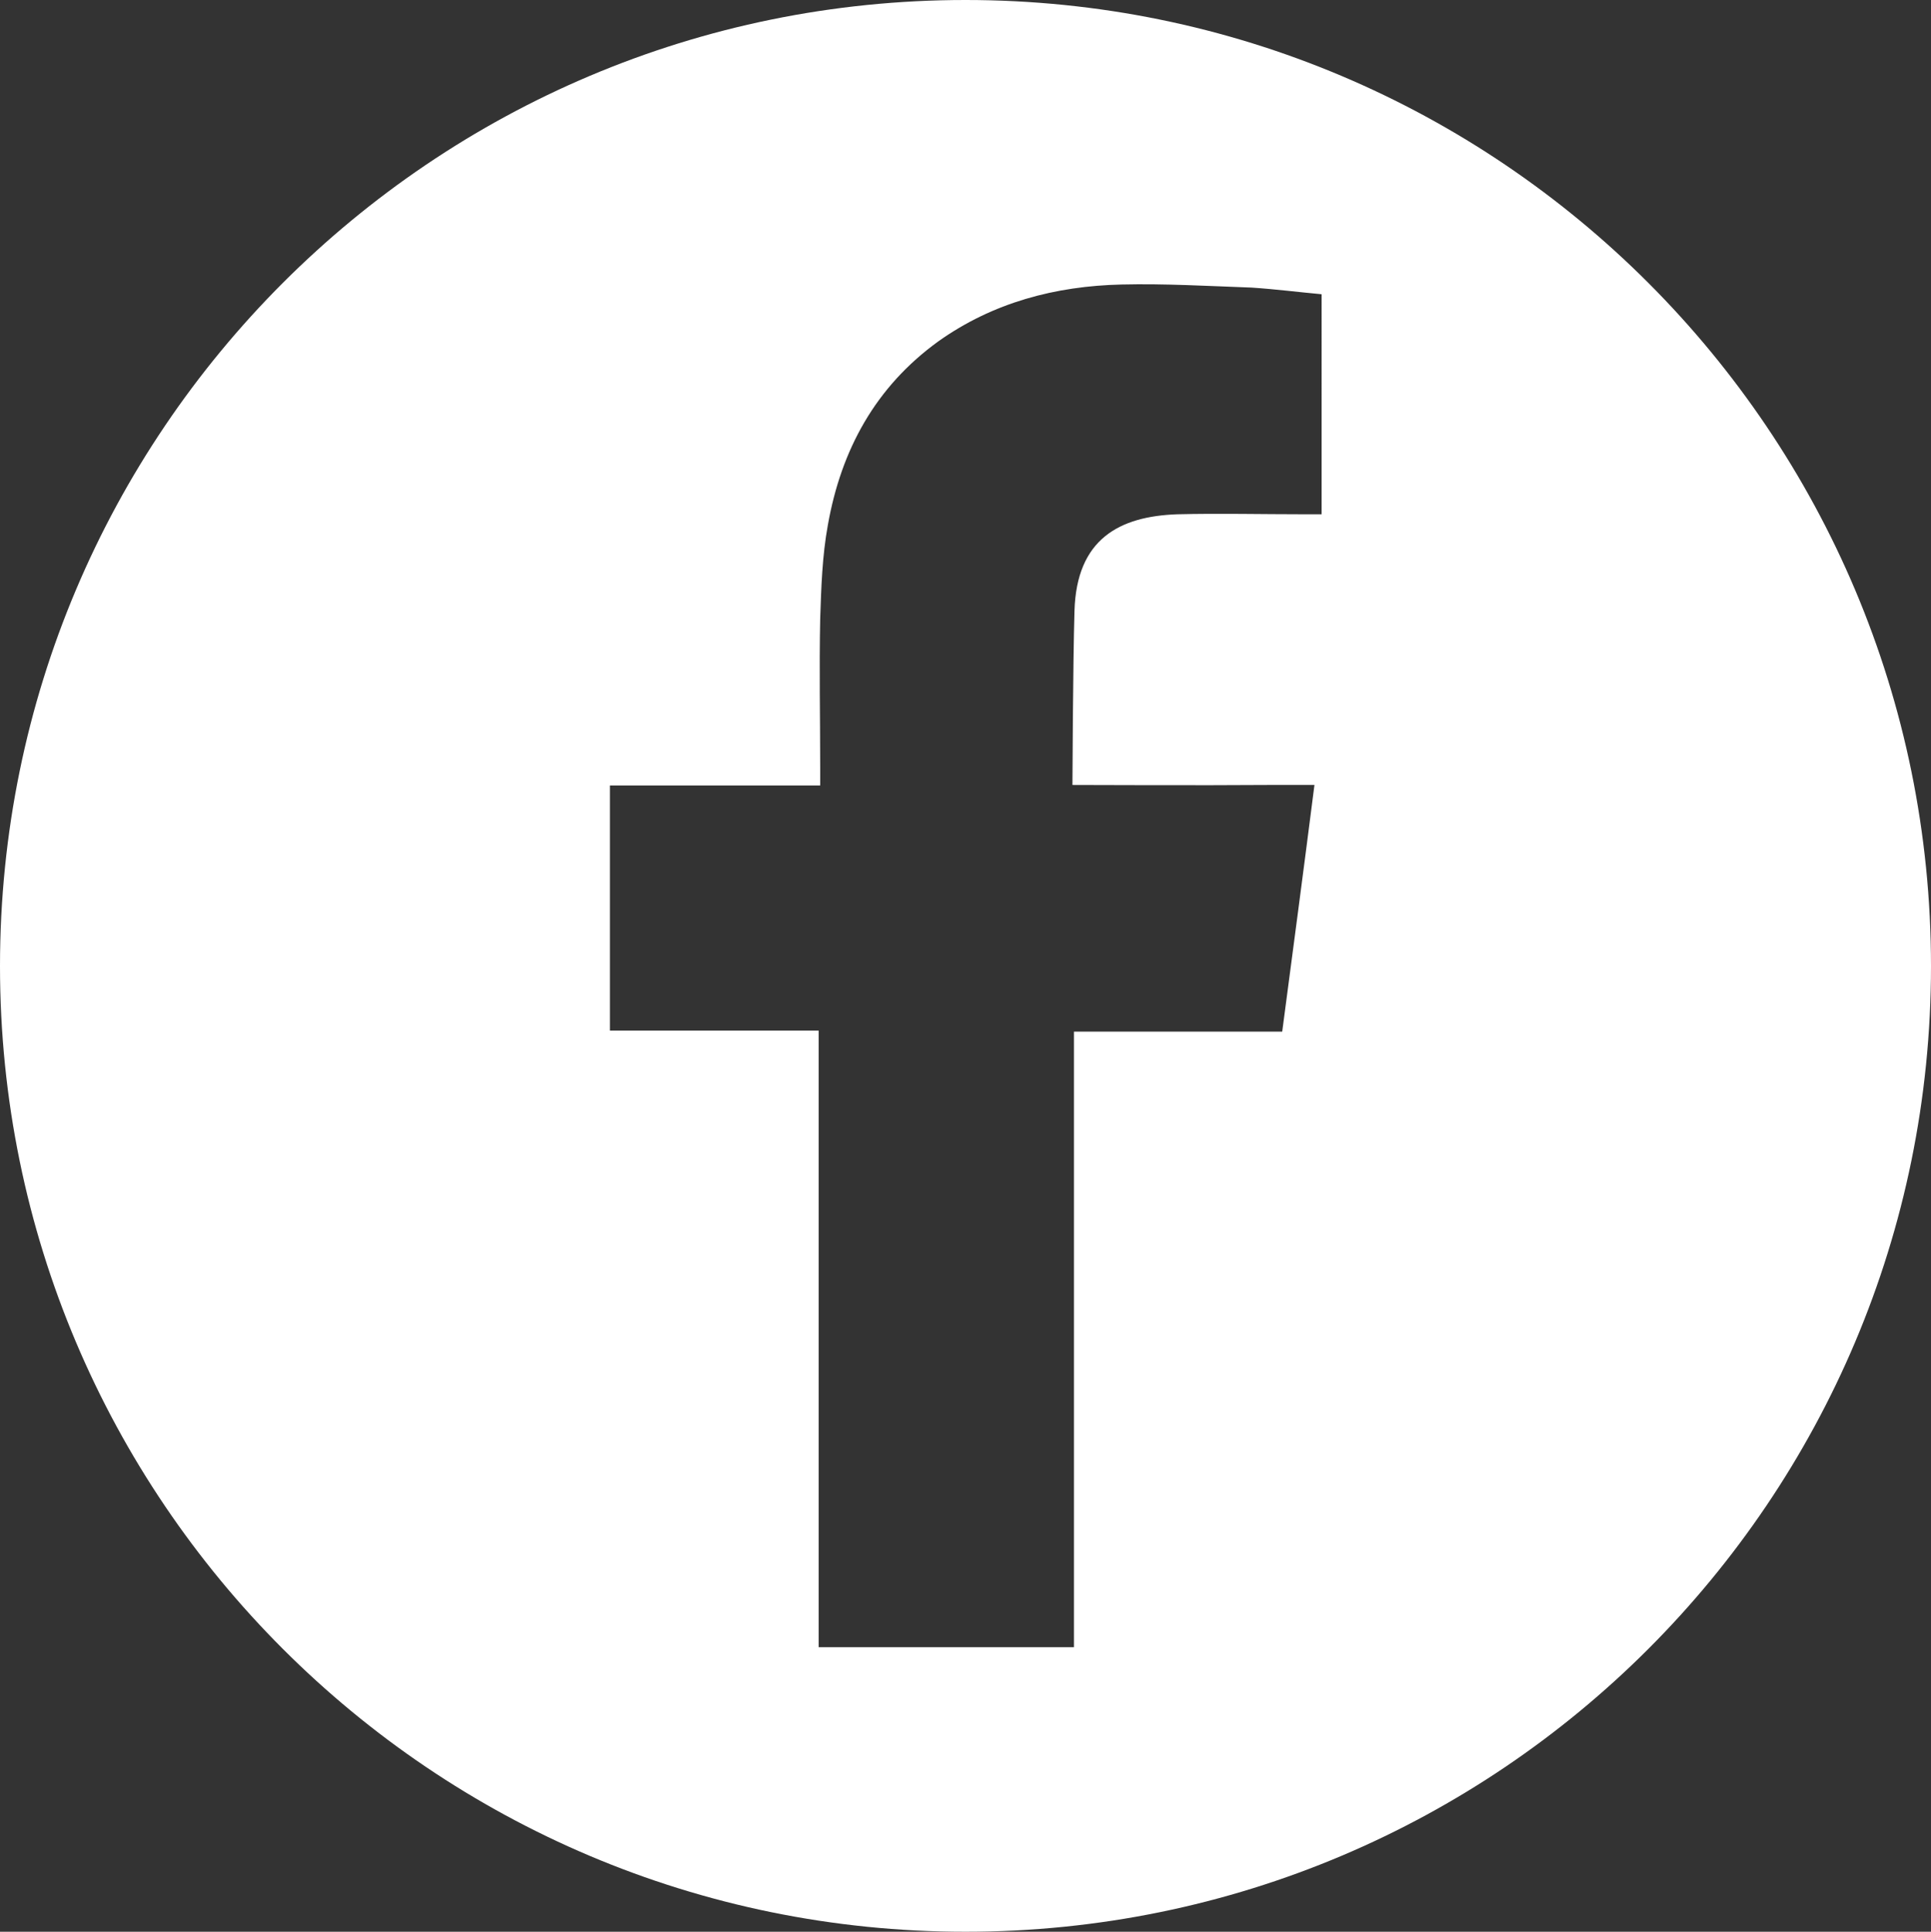 <?xml version="1.0" encoding="utf-8"?>
<!-- Generator: Adobe Illustrator 17.0.0, SVG Export Plug-In . SVG Version: 6.00 Build 0)  -->
<!DOCTYPE svg PUBLIC "-//W3C//DTD SVG 1.1//EN" "http://www.w3.org/Graphics/SVG/1.1/DTD/svg11.dtd">
<svg version="1.1" xmlns="http://www.w3.org/2000/svg" xmlns:xlink="http://www.w3.org/1999/xlink" x="0px" y="0px" width="37.74px"
	 height="37.75px" viewBox="0 0 37.74 37.75" enable-background="new 0 0 37.74 37.75" xml:space="preserve">
<rect x="0" y="0" width="37.74" height="37.75" fill="#333333" stroke="none"/>
<g id="Layer_3">
	<g>
		<path fill="#FFFFFF" d="M18.87,0C8.45,0,0,8.45,0,18.88C0,29.3,8.45,37.75,18.87,37.75c10.43,0,18.87-8.45,18.87-18.87
			C37.74,8.45,29.3,0,18.87,0z M25.83,10.05h-0.34c-0.83,0-1.66-0.02-2.48,0c-1.13,0.04-1.97,0.48-2.01,1.89
			c-0.03,1.03-0.04,3.4-0.04,3.4s2.66,0.01,3.81,0h0.92c-0.21,1.65-0.42,3.23-0.63,4.82h-4.07v12.03H16V20.14h-4.08v-4.79h4.11
			v-0.36c0-0.97-0.02-1.93,0-2.89c0.02-0.62,0.04-1.24,0.15-1.84c0.26-1.47,0.93-2.7,2.16-3.59c1.07-0.76,2.29-1.08,3.58-1.11
			c0.85-0.02,1.7,0.03,2.54,0.06c0.46,0.03,0.93,0.09,1.37,0.13V10.05z"/>
	</g>
</g>
<g id="Layer_2">
</g>
</svg>
